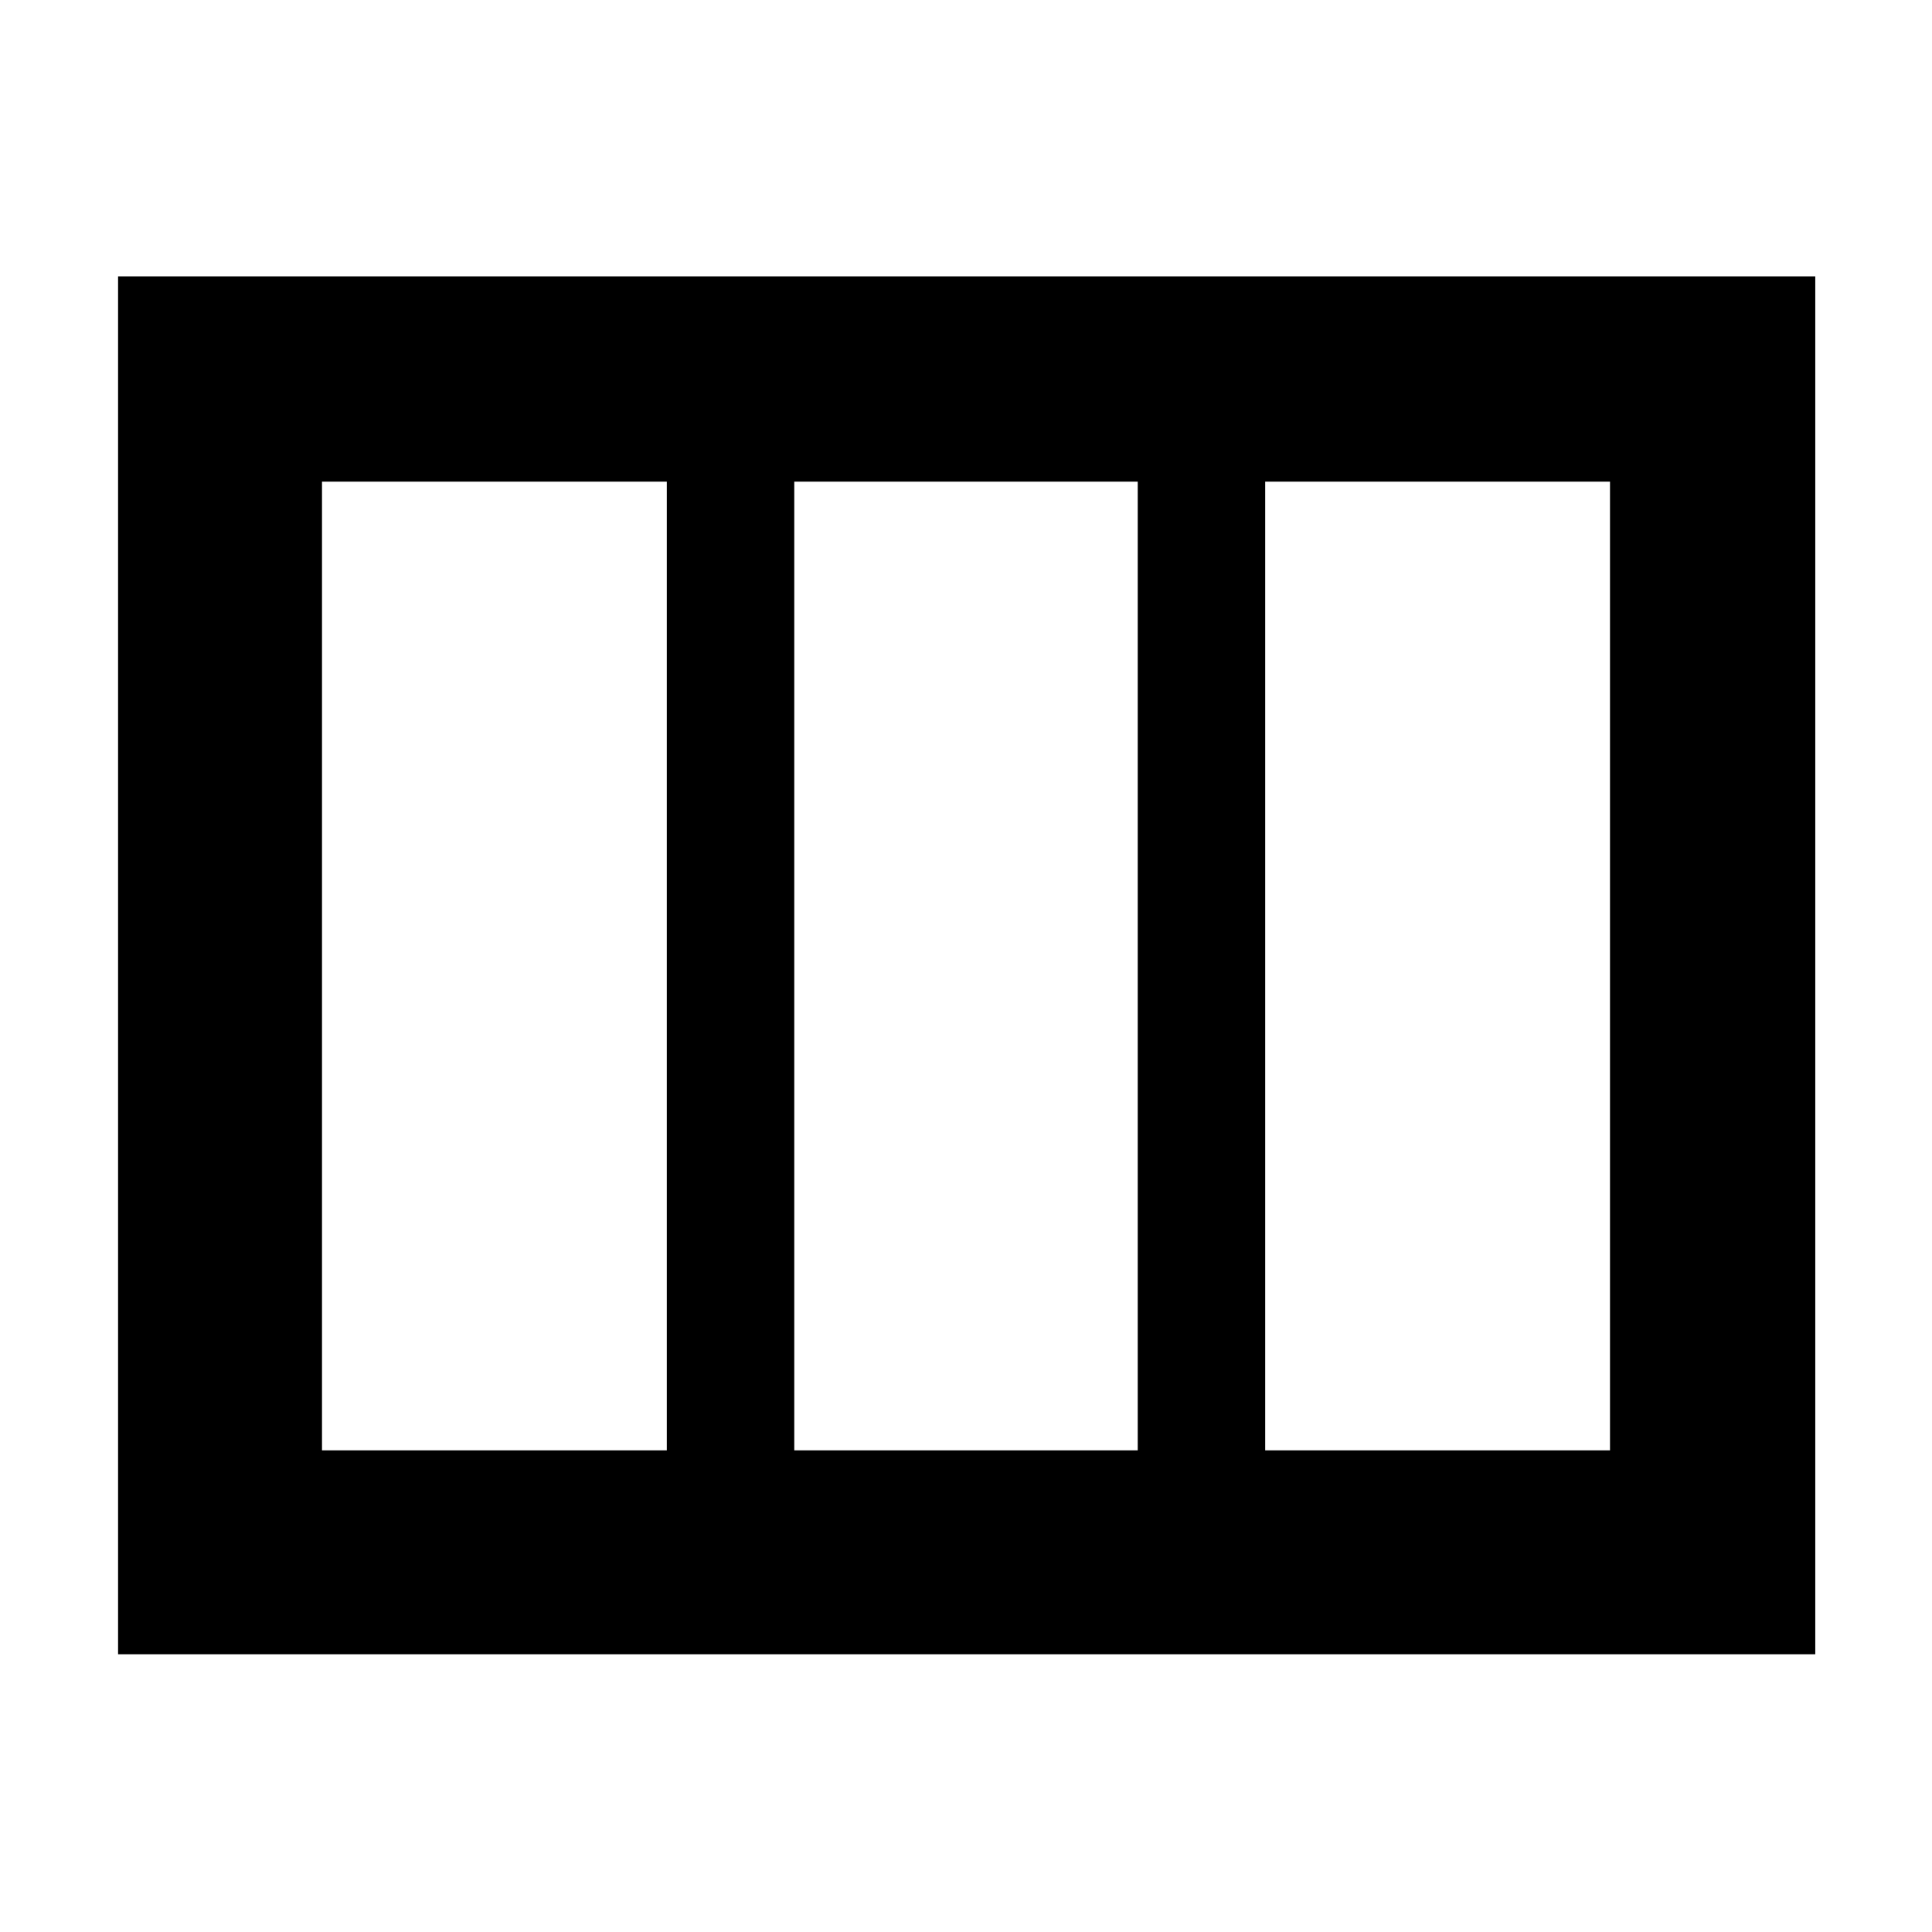 <svg xmlns="http://www.w3.org/2000/svg" height="40" viewBox="0 -960 960 960" width="40"><path d="M160-239.33h171.33v-481.34H160v481.34Zm234.67 0h170.66v-481.34H394.67v481.34Zm234 0H800v-481.34H628.67v481.34ZM902-138H58.67v-684.67H902V-138Z"/></svg>